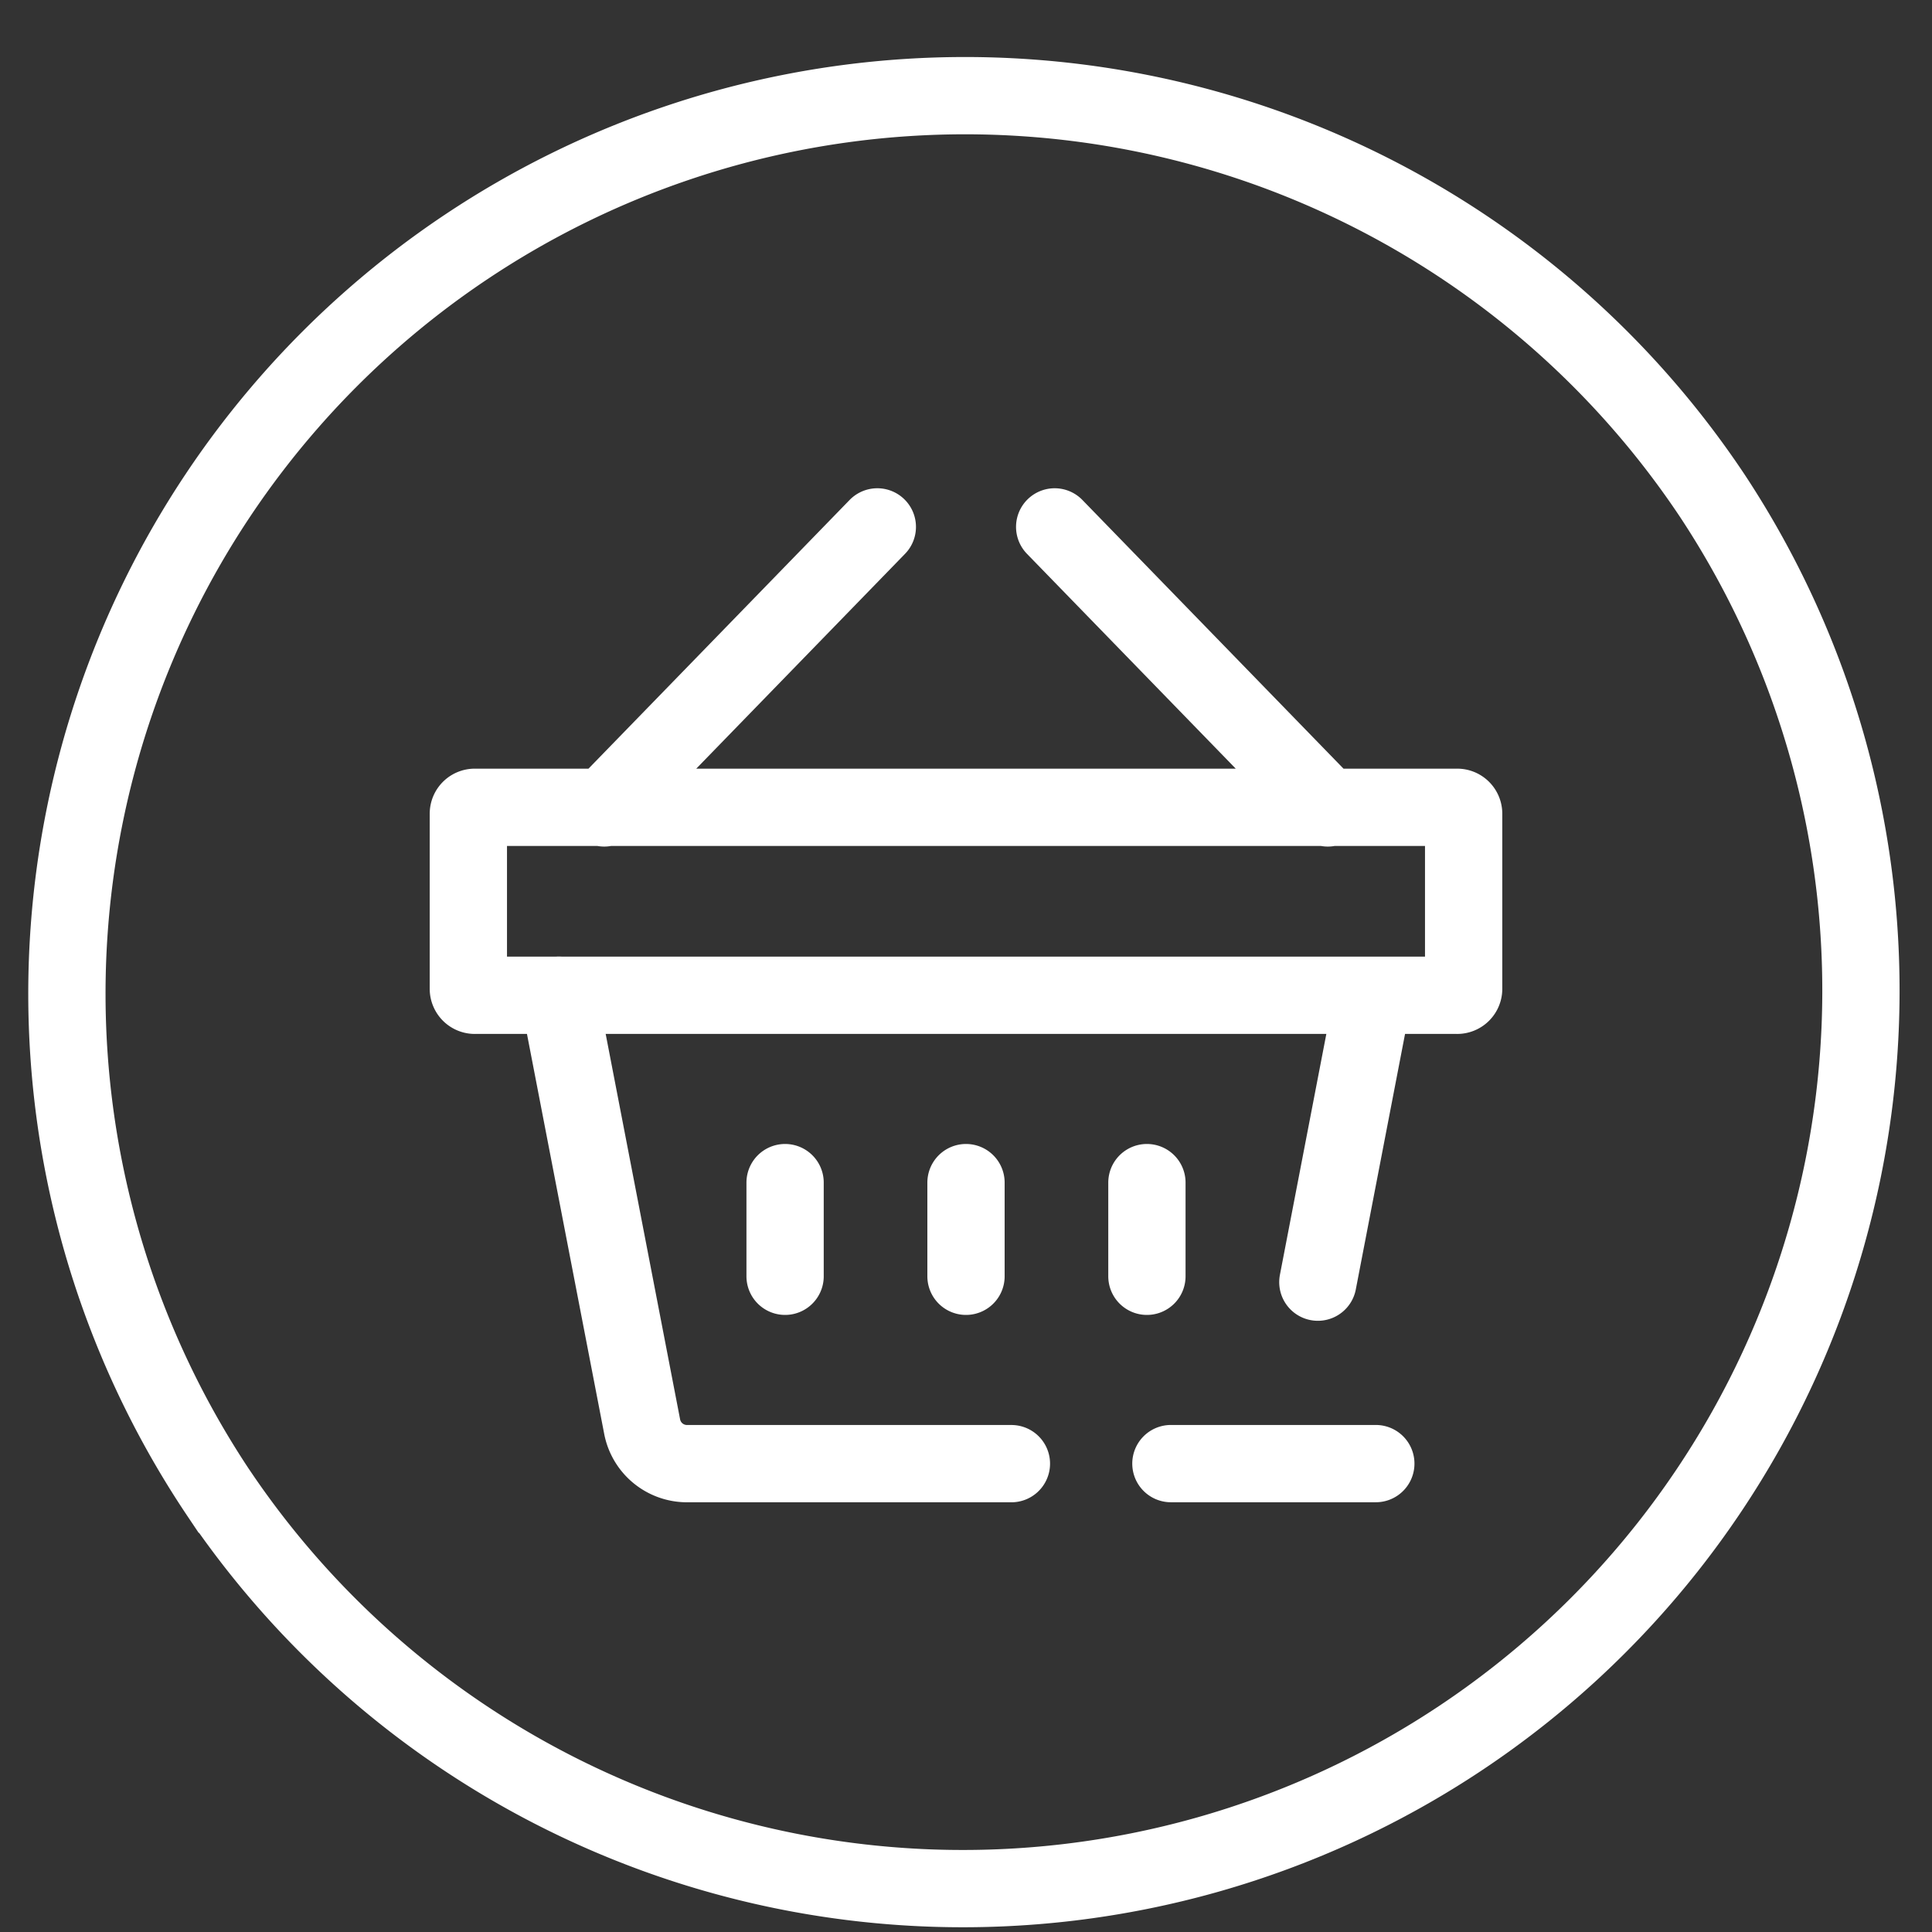 <svg width="50" height="50" fill="none" xmlns="http://www.w3.org/2000/svg"><rect width="100%" height="100%" fill="#333333" stroke="none"/><g clip-path="url(#clip0_301_24)" stroke="#fff" stroke-width="2"><path d="M5.675 38.67a23.242 23.242 0 1138.65-25.825A23.242 23.242 0 015.676 38.67z"/><path d="M27.295 13.636l7.068 7.273m-11.658-7.273l-7.068 7.273M25 30.606v2.424m4.682-2.424v2.424m-9.364-2.424v2.424m-8.197-7.432v-4.545a.166.166 0 01.174-.16h25.41a.166.166 0 01.174.16v4.545a.167.167 0 01-.175.16H12.295a.166.166 0 01-.158-.096.166.166 0 01-.016-.064v0zm23.416.159l-1.431 7.425" stroke-linecap="round" stroke-linejoin="round"/><path d="M26.175 37.879h-8.41a1.182 1.182 0 01-1.15-.978l-2.152-11.144m15.84 12.121h5.303" stroke-linecap="round" stroke-linejoin="round"/></g><defs><clipPath id="clip0_301_24"><path fill="#fff" d="M0 0h50v50H0z"/></clipPath></defs></svg>